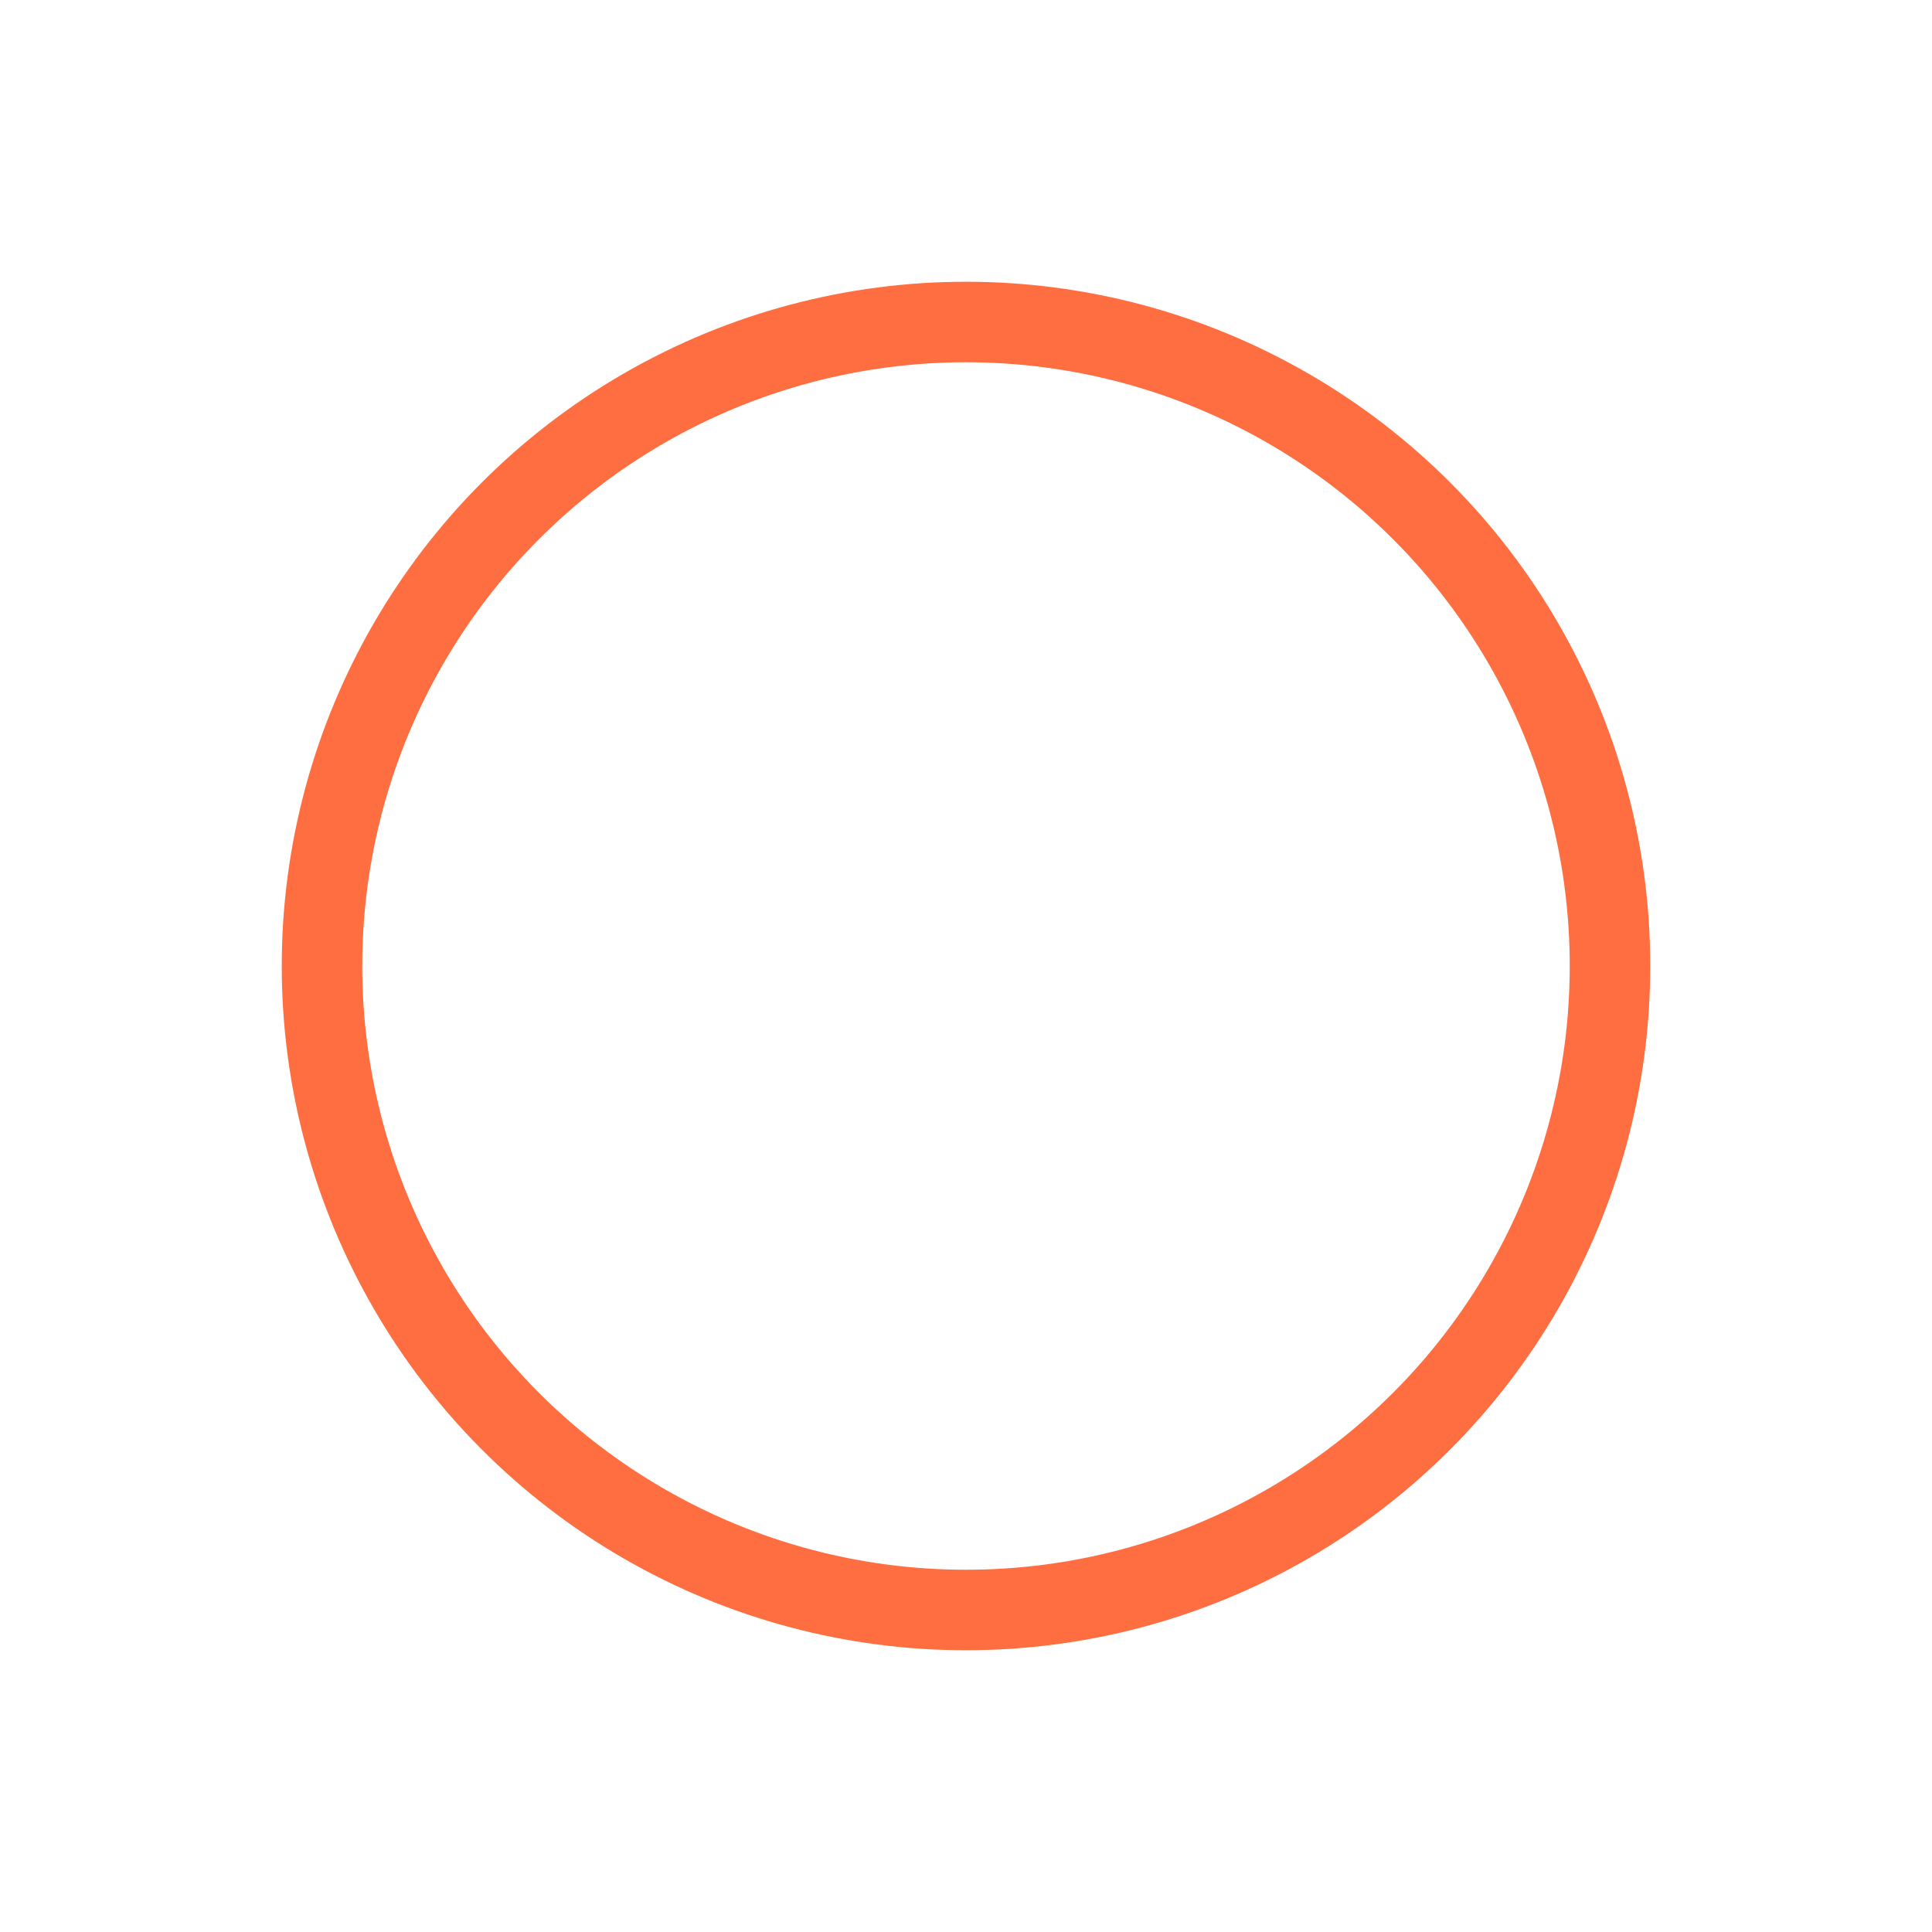 <svg role="img" xmlns="http://www.w3.org/2000/svg" width="48px" height="48px" viewBox="0 0 24 24" aria-labelledby="circleIconTitle circleIconDesc" stroke="#ff6e40" stroke-width="1" stroke-linecap="square" stroke-linejoin="miter" fill="none" color="#ff6e40"> <title id="circleIconTitle">Circle</title> <desc id="circleIconDesc">Icon of a circle</desc> <circle cx="12" cy="12" r="8"/> </svg>